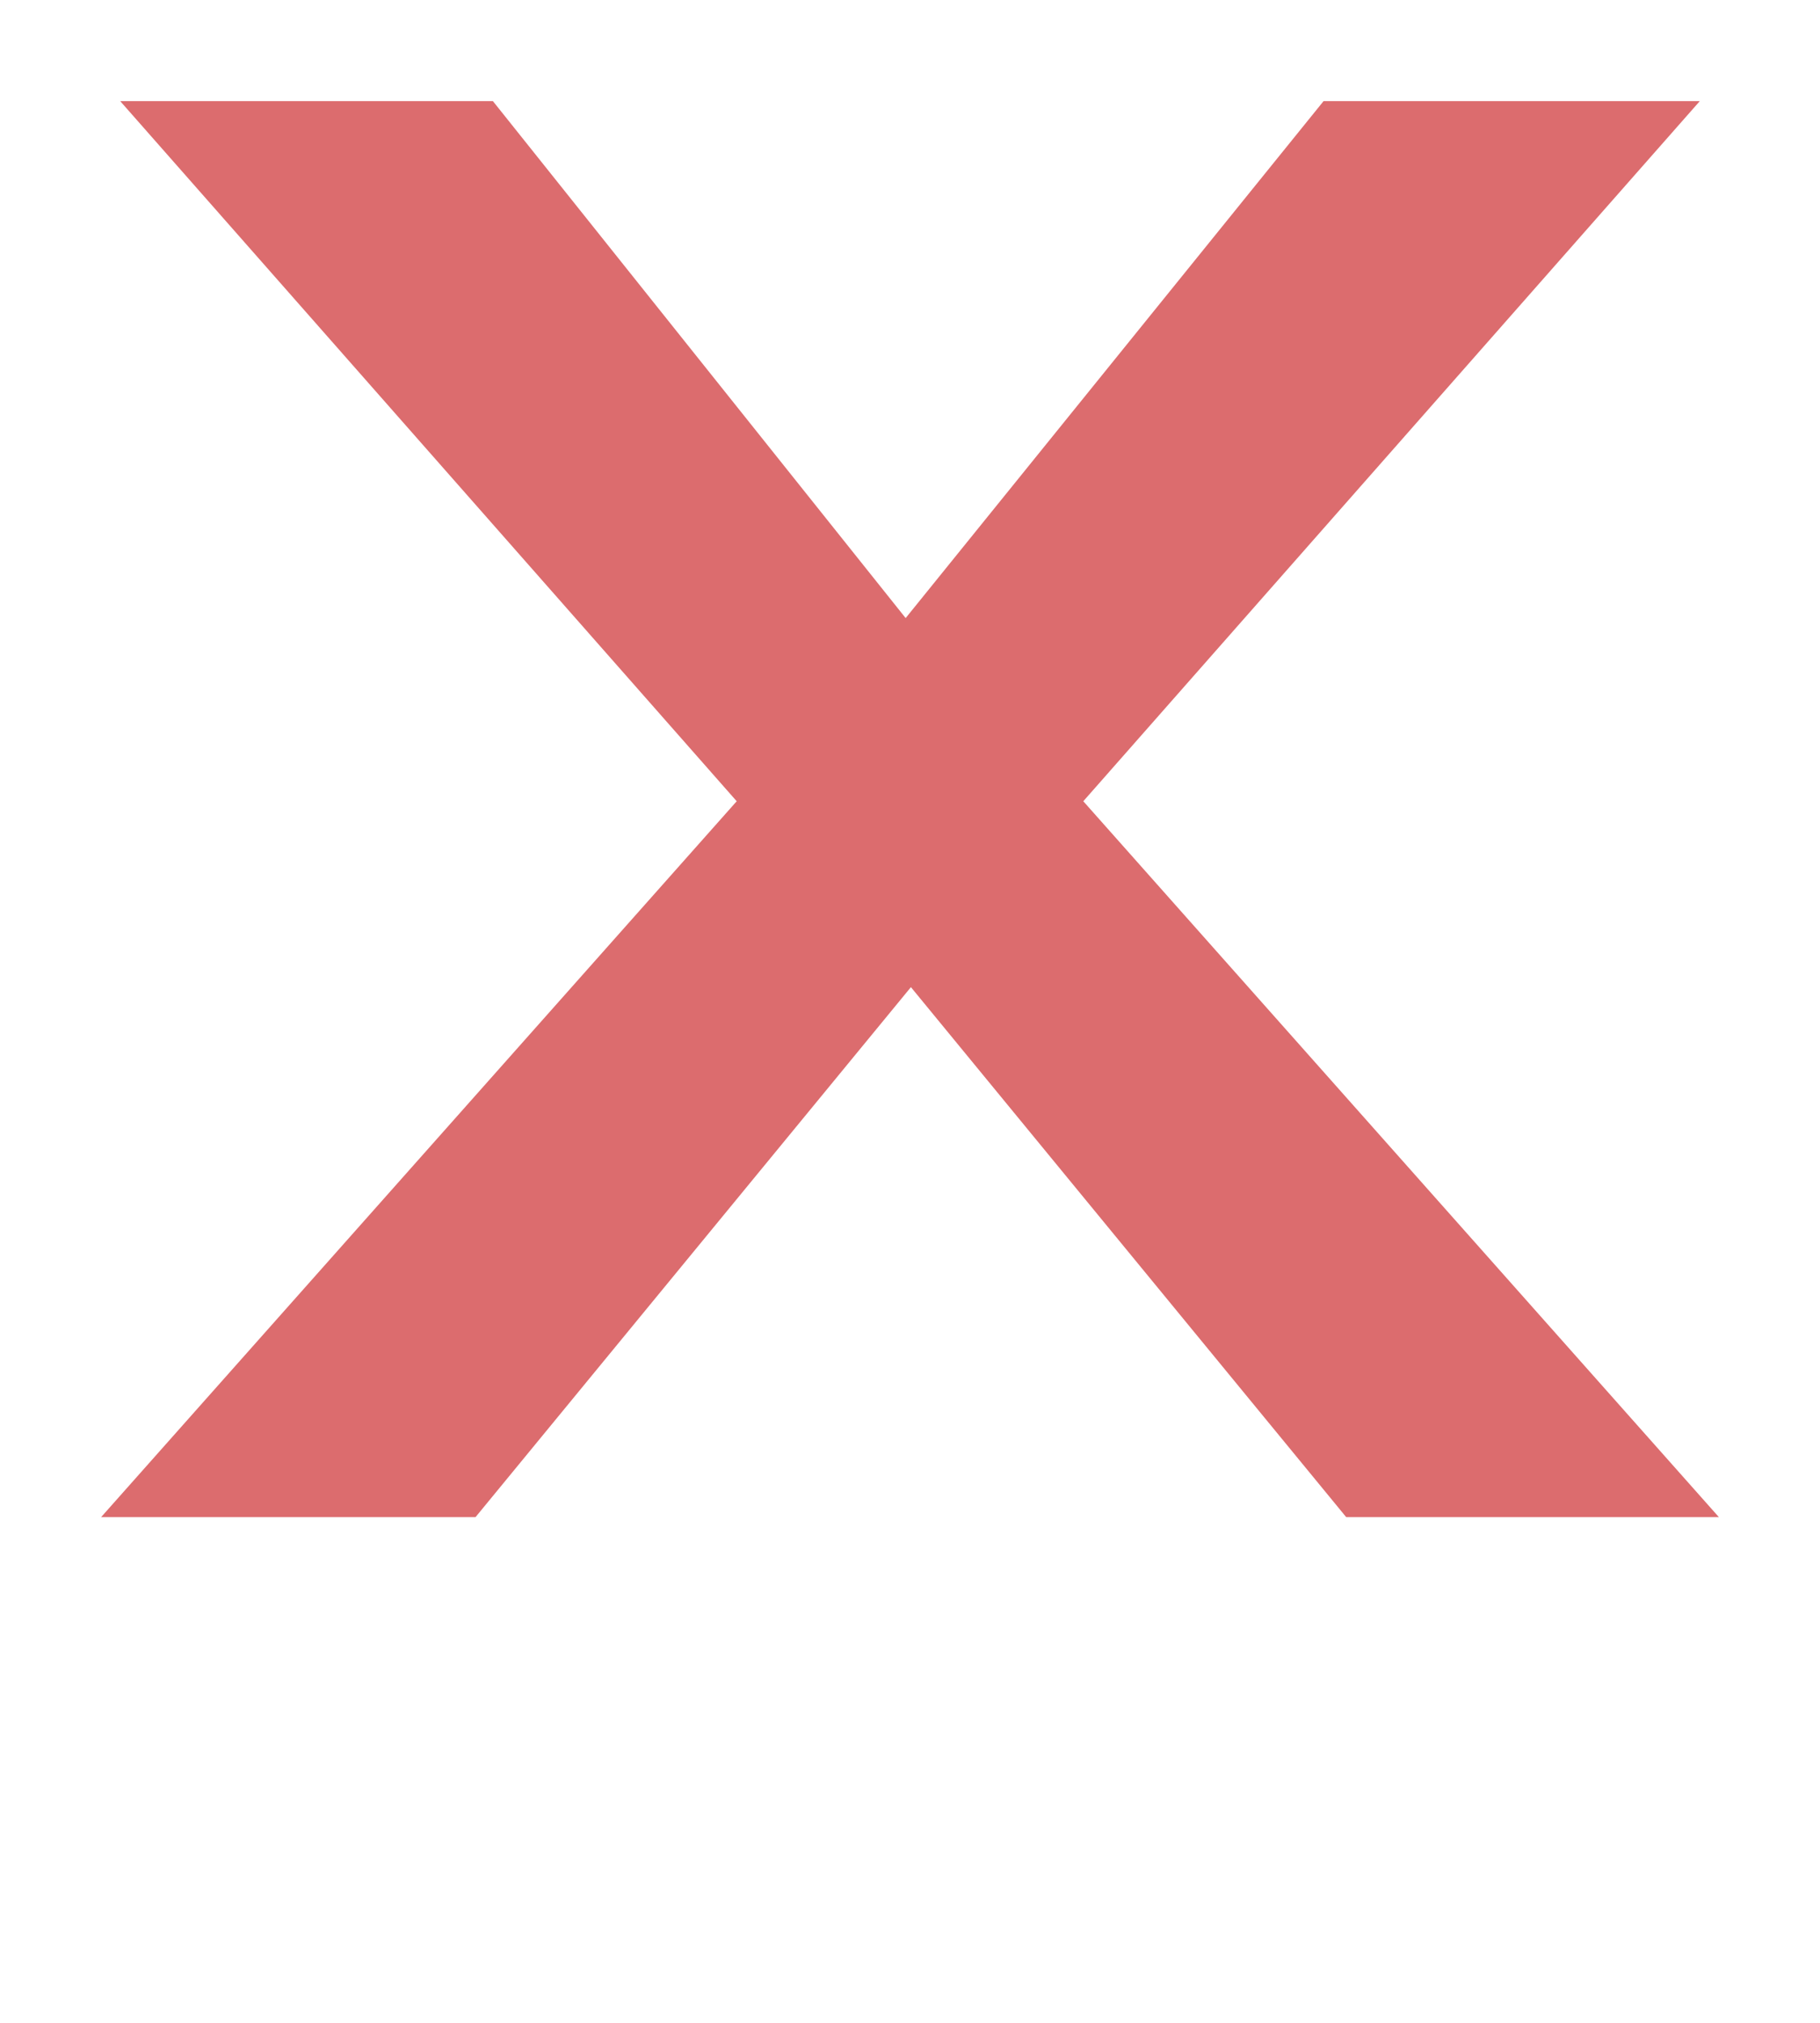 <svg width="18" height="20" viewBox="0 0 18 20" fill="none" xmlns="http://www.w3.org/2000/svg">
<path d="M8.957 6.111L13.09 1H16.811L10.714 7.922L17 15H13.314L9.009 9.76L4.703 15H1L7.286 7.922L1.189 1H4.875L8.957 6.111Z" fill="#DC6C6E"/>
</svg>
